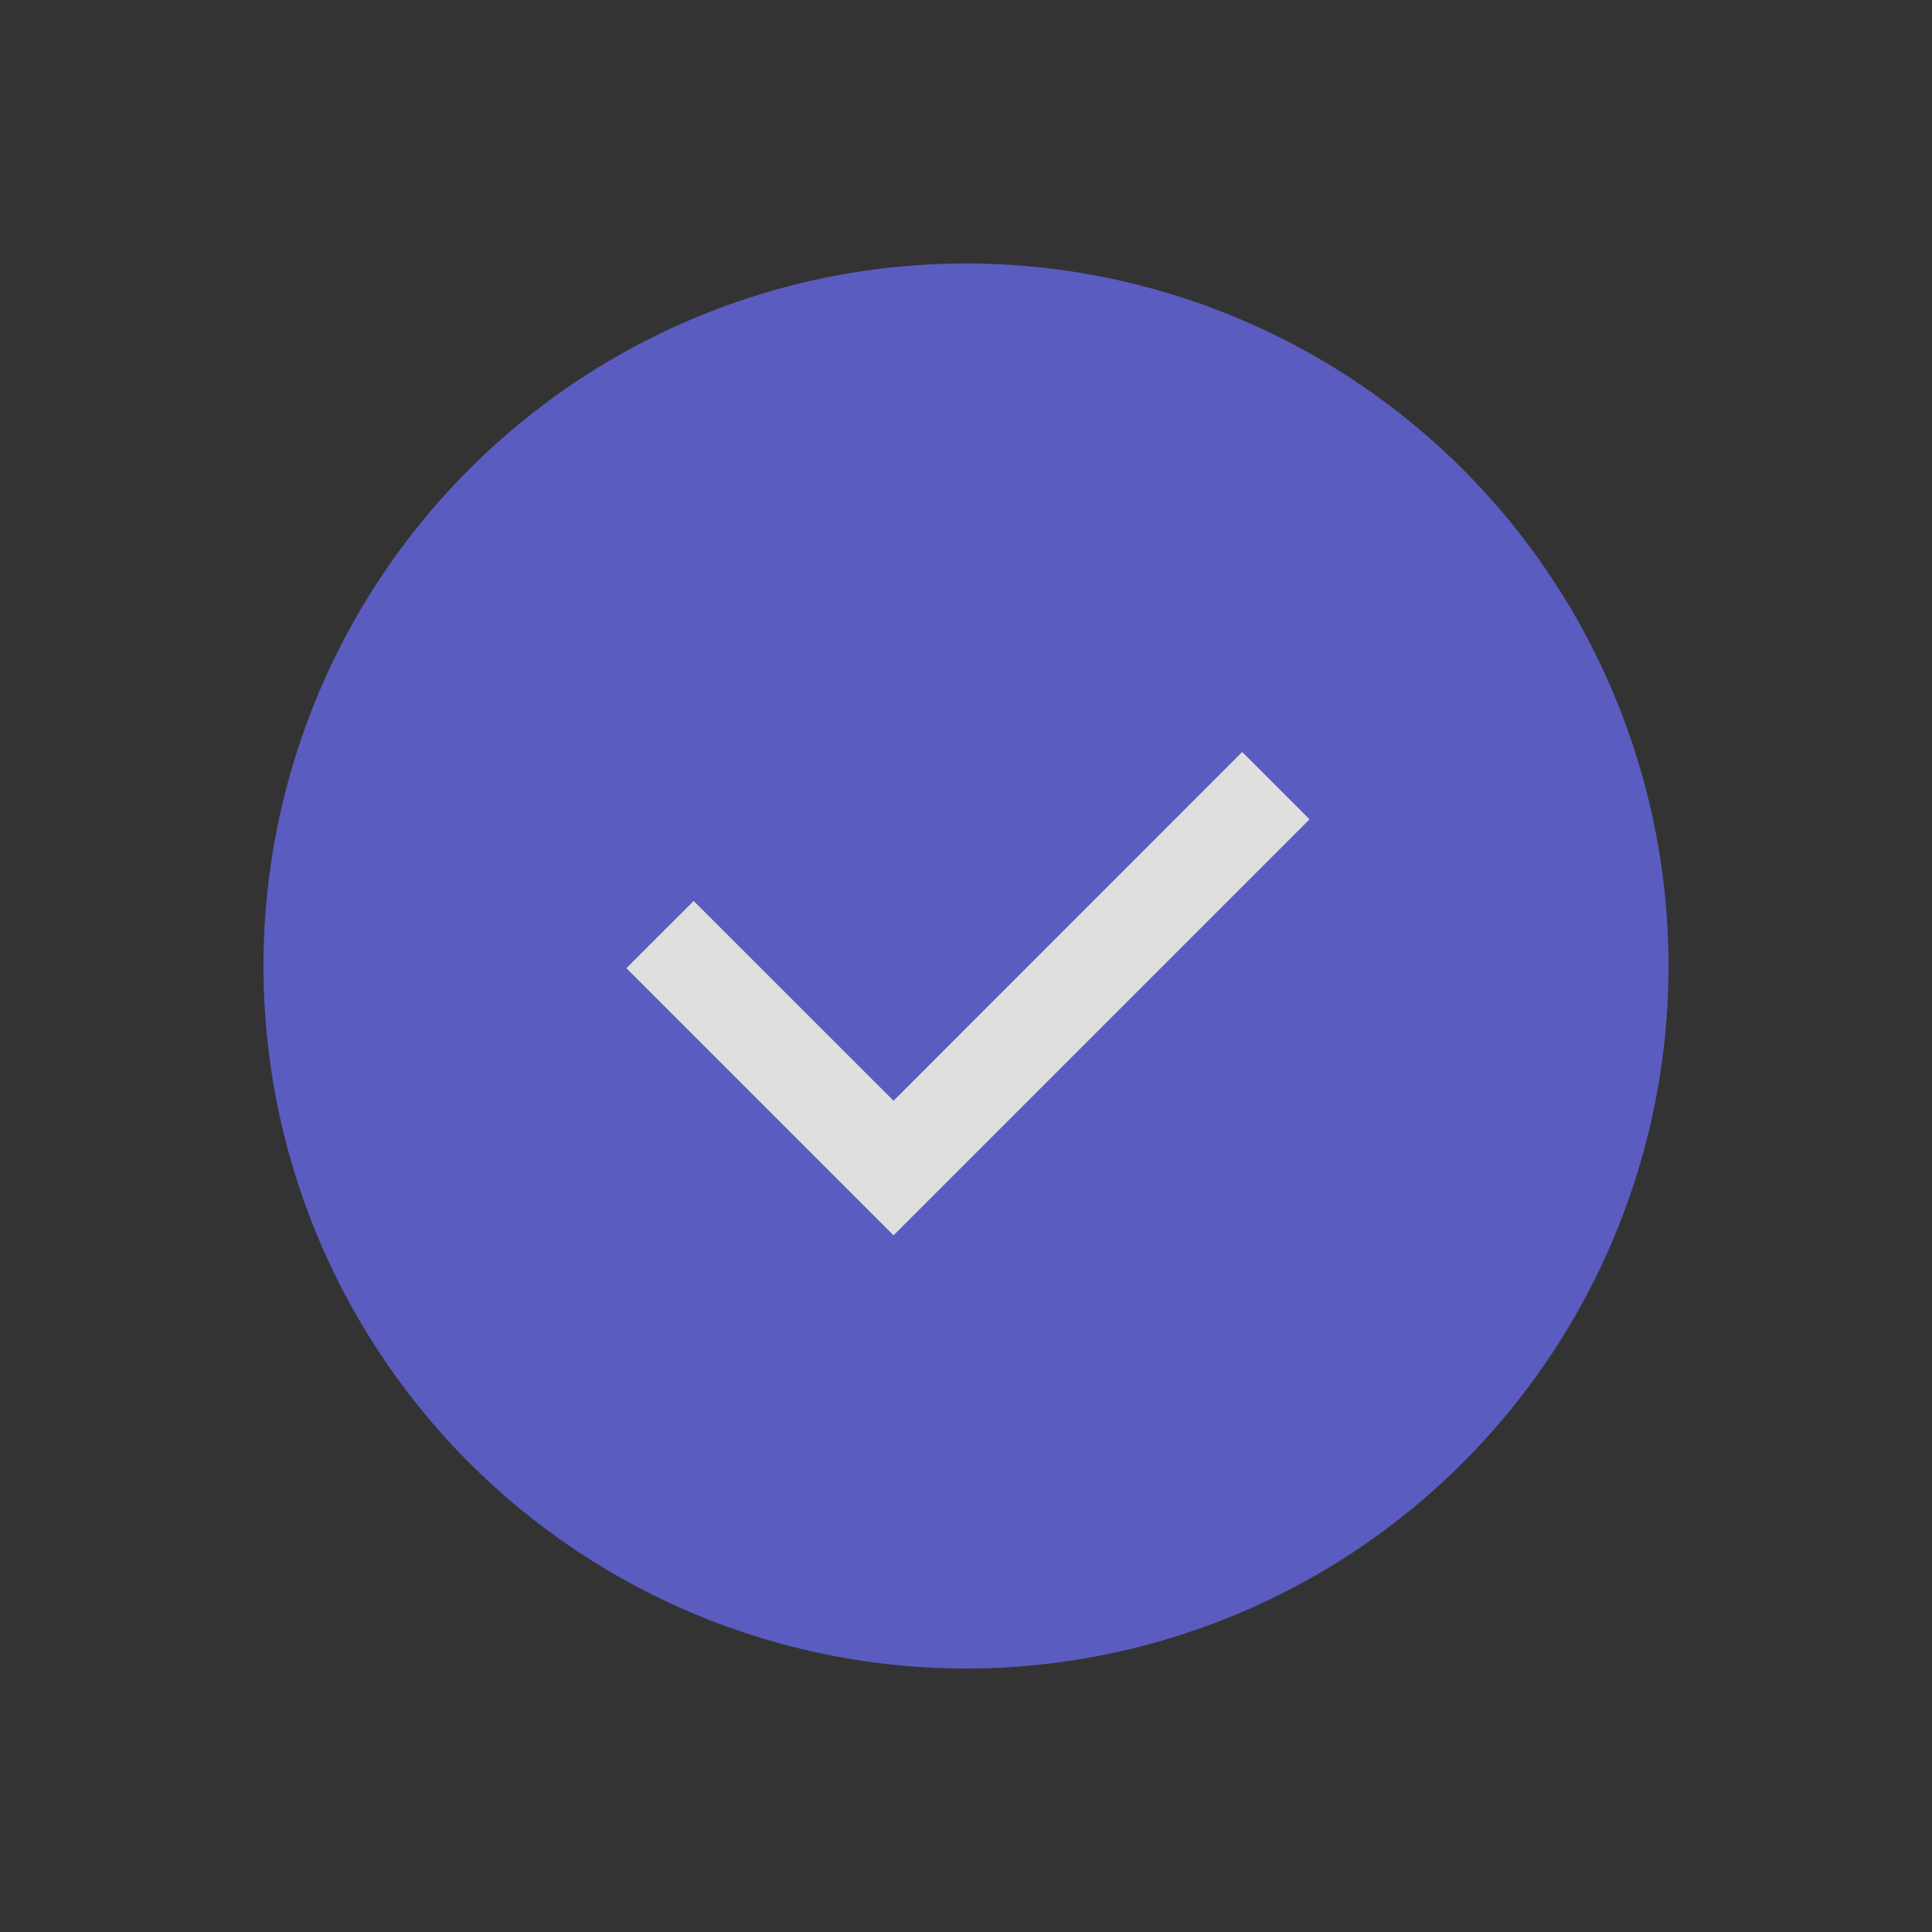 <svg xmlns="http://www.w3.org/2000/svg" width="24" height="24" fill="none" viewBox="0 0 24 24">
  <rect x="0" y="0" width="24" height="24" fill="#333333" stroke="none"/>
  <g opacity=".9">
    <path fill="#5E60CE" d="M11.98 19.426a7.41 7.41 0 1 0 0-14.82 7.41 7.41 0 0 0 0 14.82Z"/>
    <path fill="#5E60CE" d="M11.964 4.86A7.14 7.14 0 1 1 4.824 12a7.168 7.168 0 0 1 7.14-7.14Zm0-1.587a8.727 8.727 0 1 0 .072 17.454 8.727 8.727 0 0 0-.072-17.454Z"/>
    <path fill="#F2F2F2" d="m15.43 9.342-4.33 4.332-2.483-2.482-.836.835 3.319 3.319 5.168-5.168-.836-.836Z"/>
  </g>
</svg>
